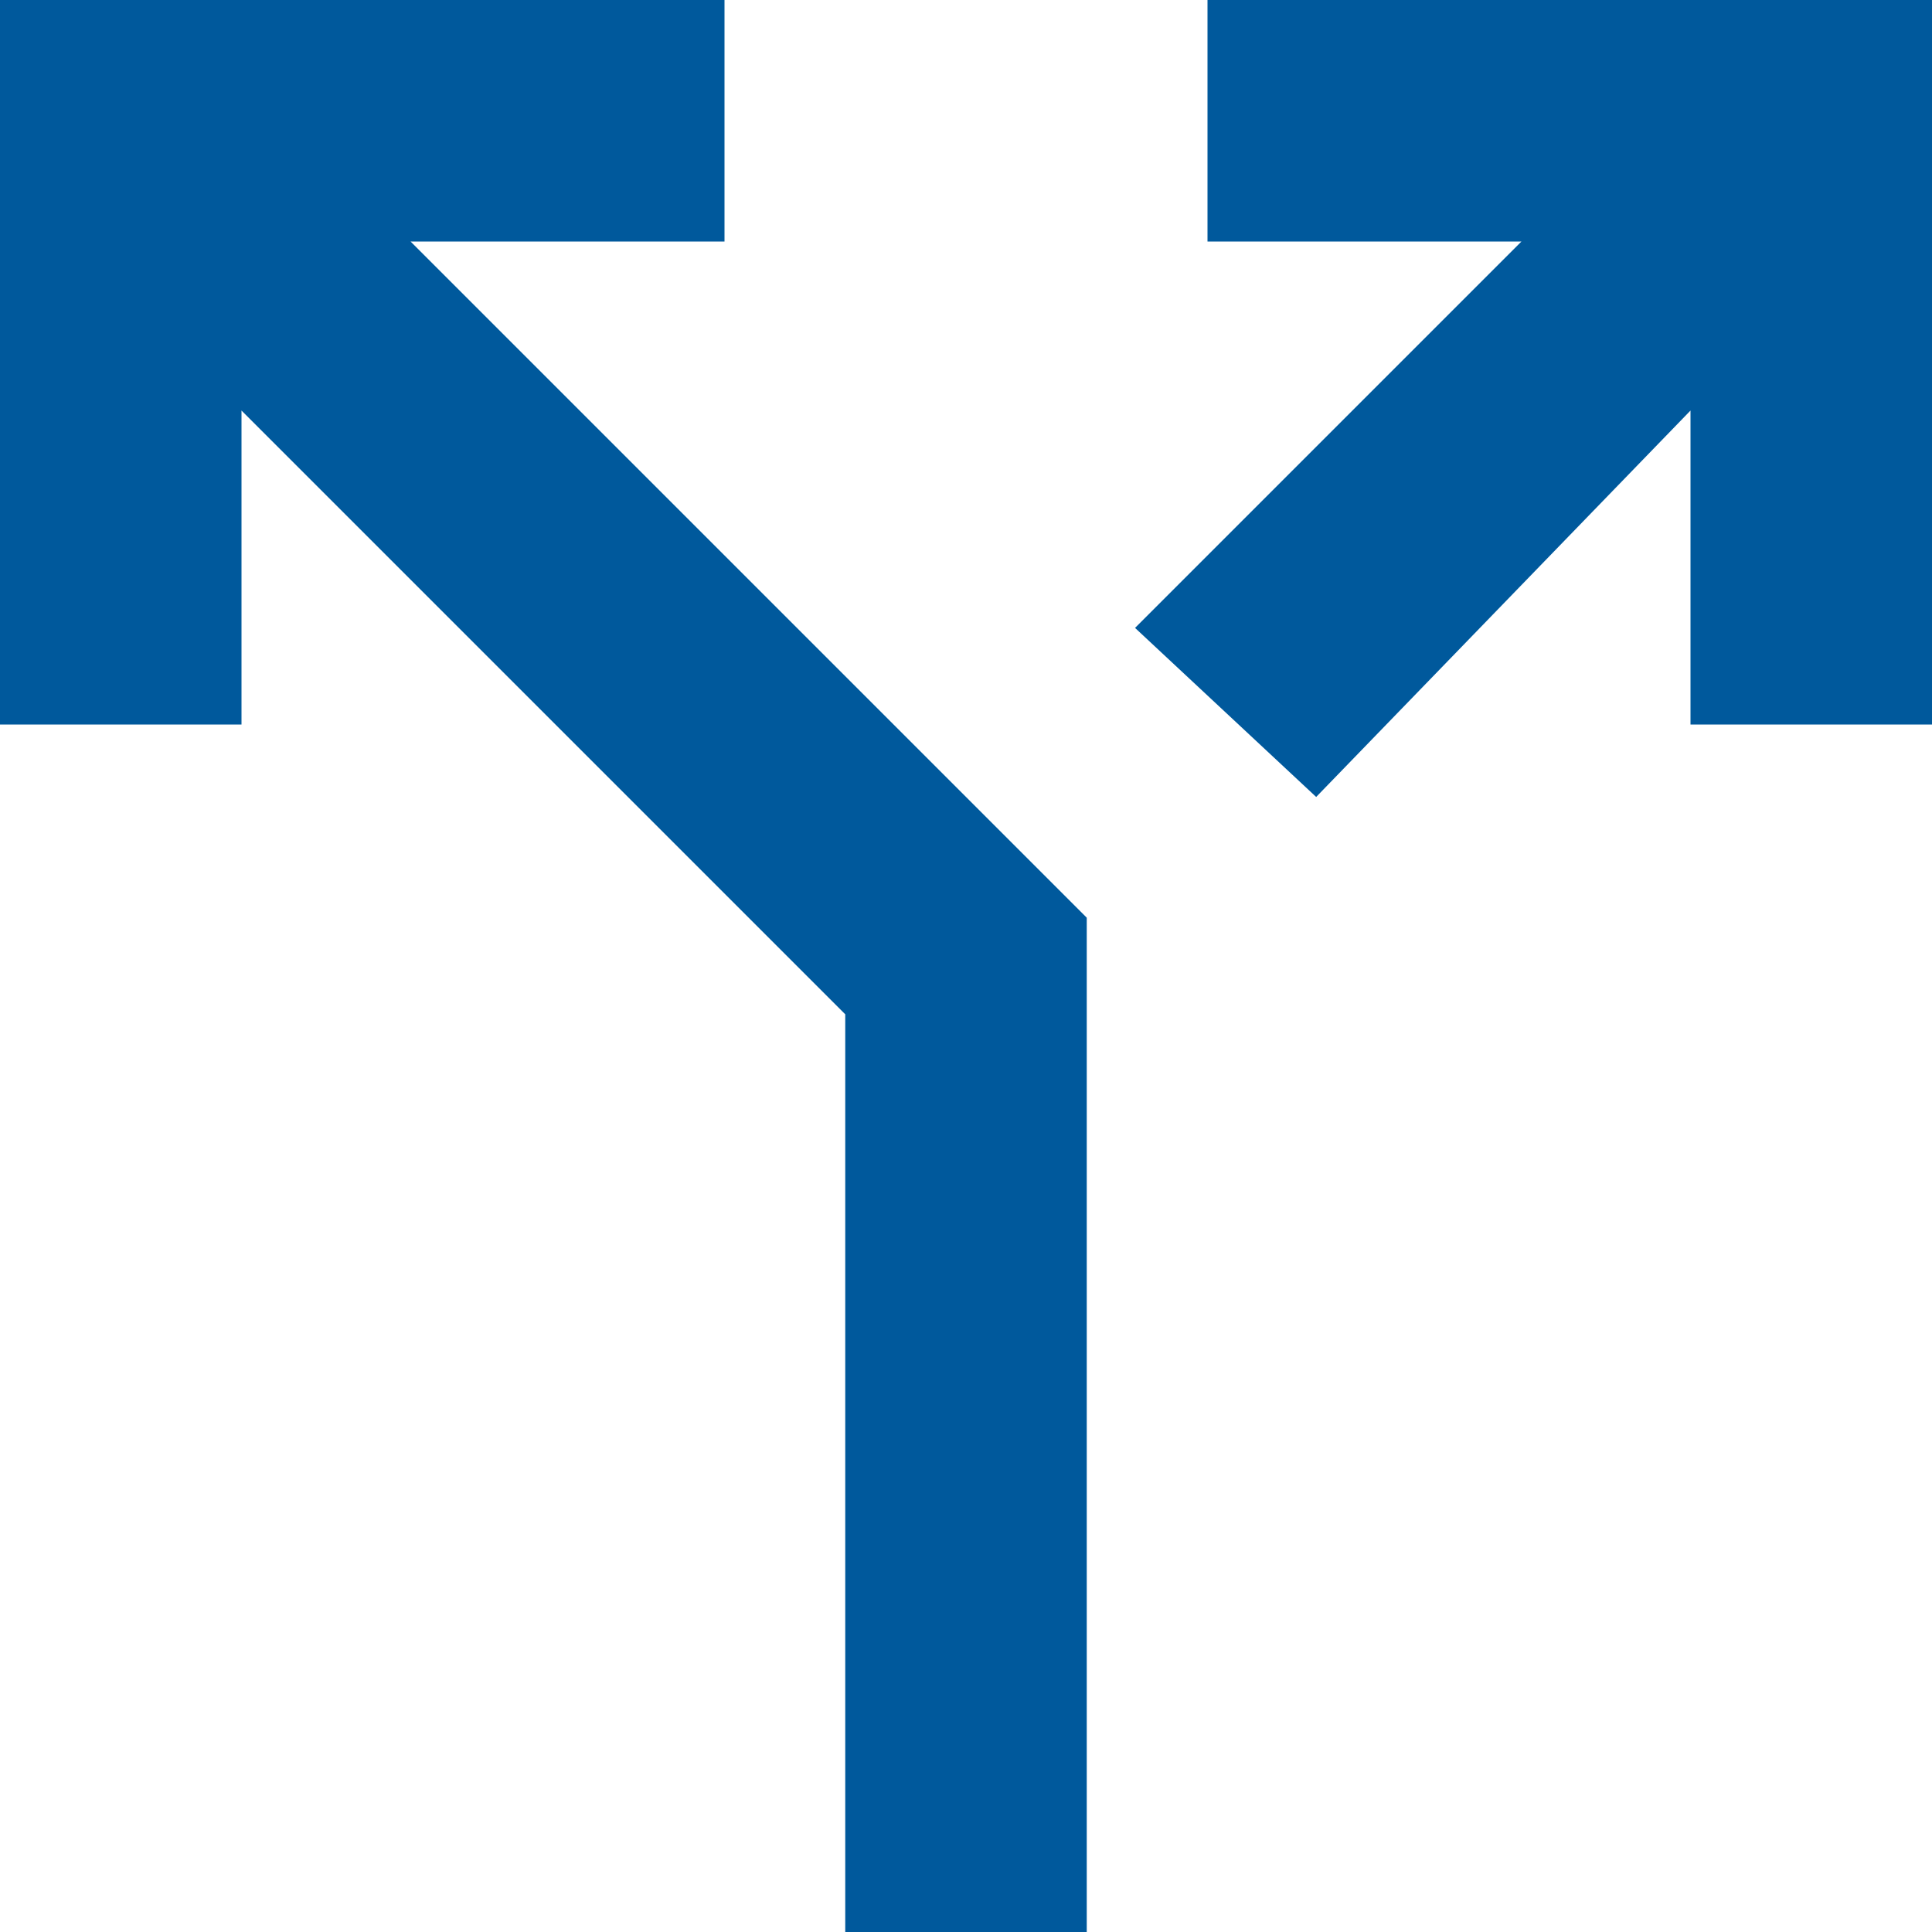 <?xml version="1.0" encoding="utf-8"?>
<!-- Generator: Adobe Illustrator 28.1.0, SVG Export Plug-In . SVG Version: 6.00 Build 0)  -->
<svg version="1.1" id="Ebene_1" xmlns="http://www.w3.org/2000/svg" xmlns:xlink="http://www.w3.org/1999/xlink" x="0px" y="0px"
	 viewBox="0 0 16 16" style="enable-background:new 0 0 16 16;" xml:space="preserve">
<style type="text/css">
	.st0{fill:#00599C;}
</style>
<path class="st0" d="M7,16V8.4l-5-5V6H0V0h6v2H3.4L9,7.6V16H7z M10.9,6.6L9.4,5.2L12.6,2H10V0h6v6h-2V3.4L10.9,6.6z"/>
</svg>
